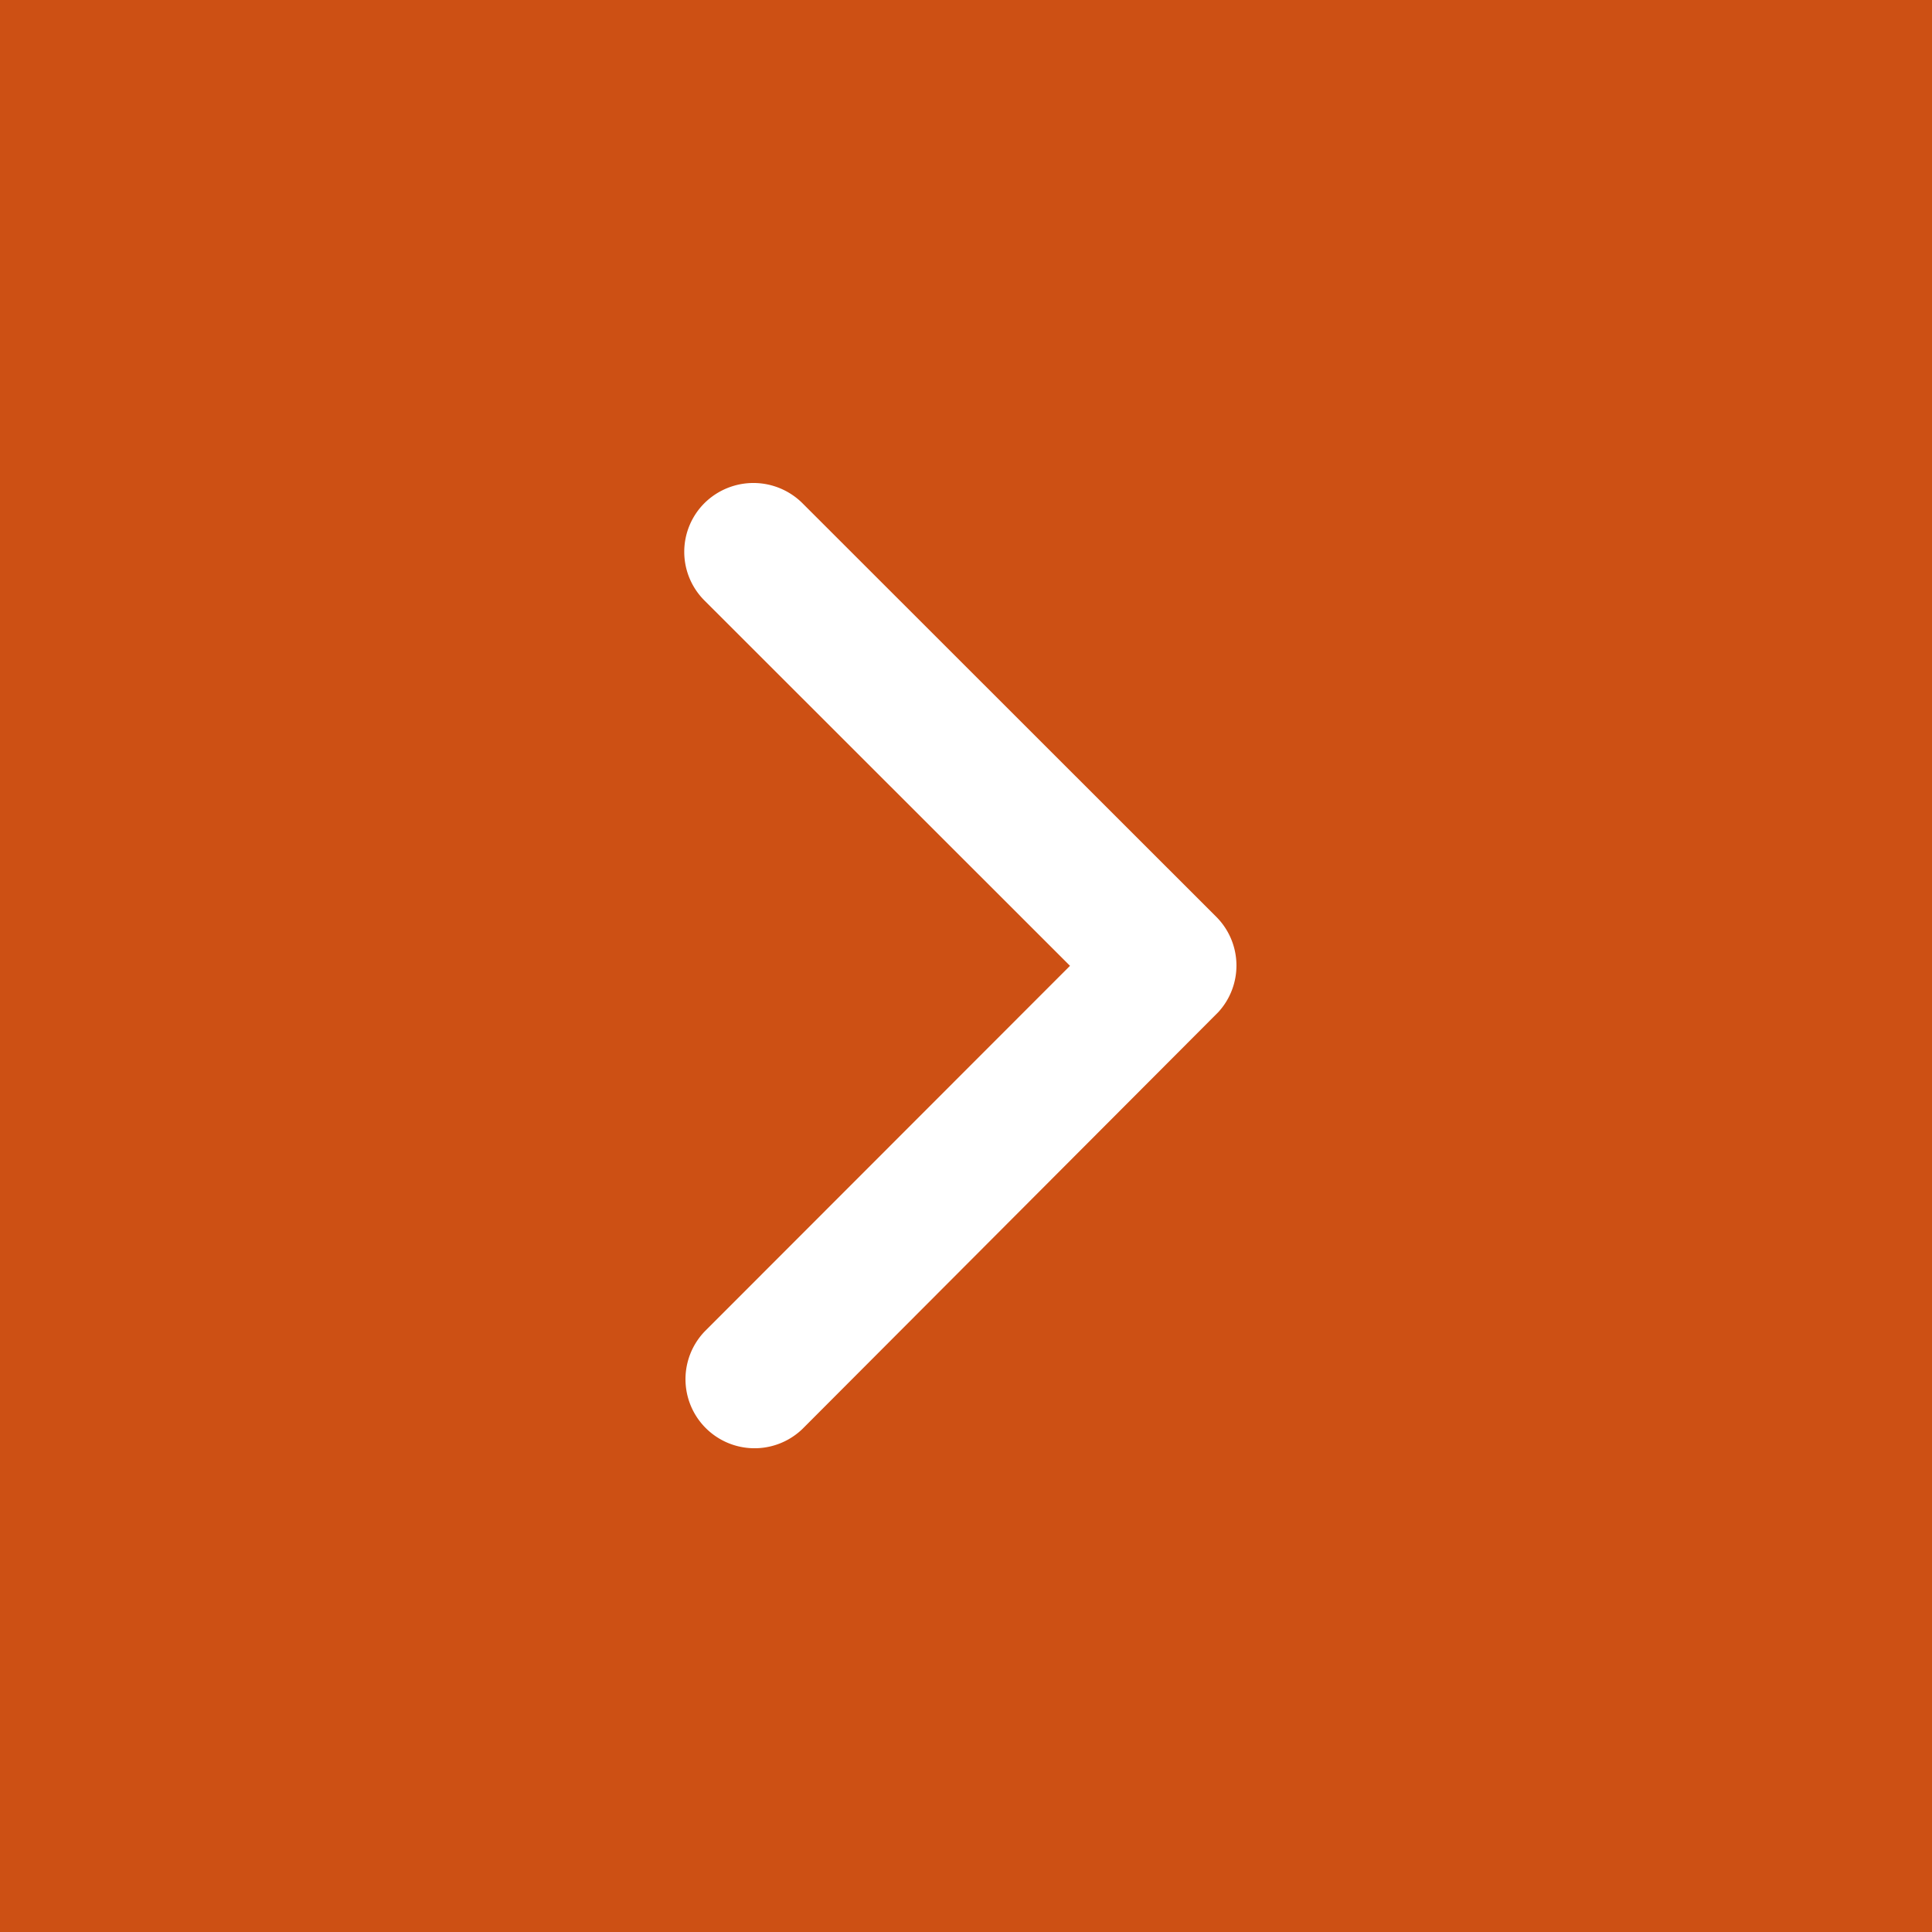 <svg id="Next_page" data-name="Next page" xmlns="http://www.w3.org/2000/svg" width="100" height="100" viewBox="0 0 100 100">
  <rect id="Rectangle_285" data-name="Rectangle 285" width="100" height="100" fill="#cd5014"/>
  <path id="Icon_ionic-ios-arrow-forward" data-name="Icon ionic-ios-arrow-forward" d="M31.217,31.187,12.3,12.281a3.558,3.558,0,0,1,0-5.046,3.6,3.6,0,0,1,5.061,0L38.794,28.656a3.567,3.567,0,0,1,.1,4.927L17.372,55.154a3.574,3.574,0,0,1-5.061-5.046Z" transform="translate(24.166 18.804)" fill="#fff"/>
</svg>
